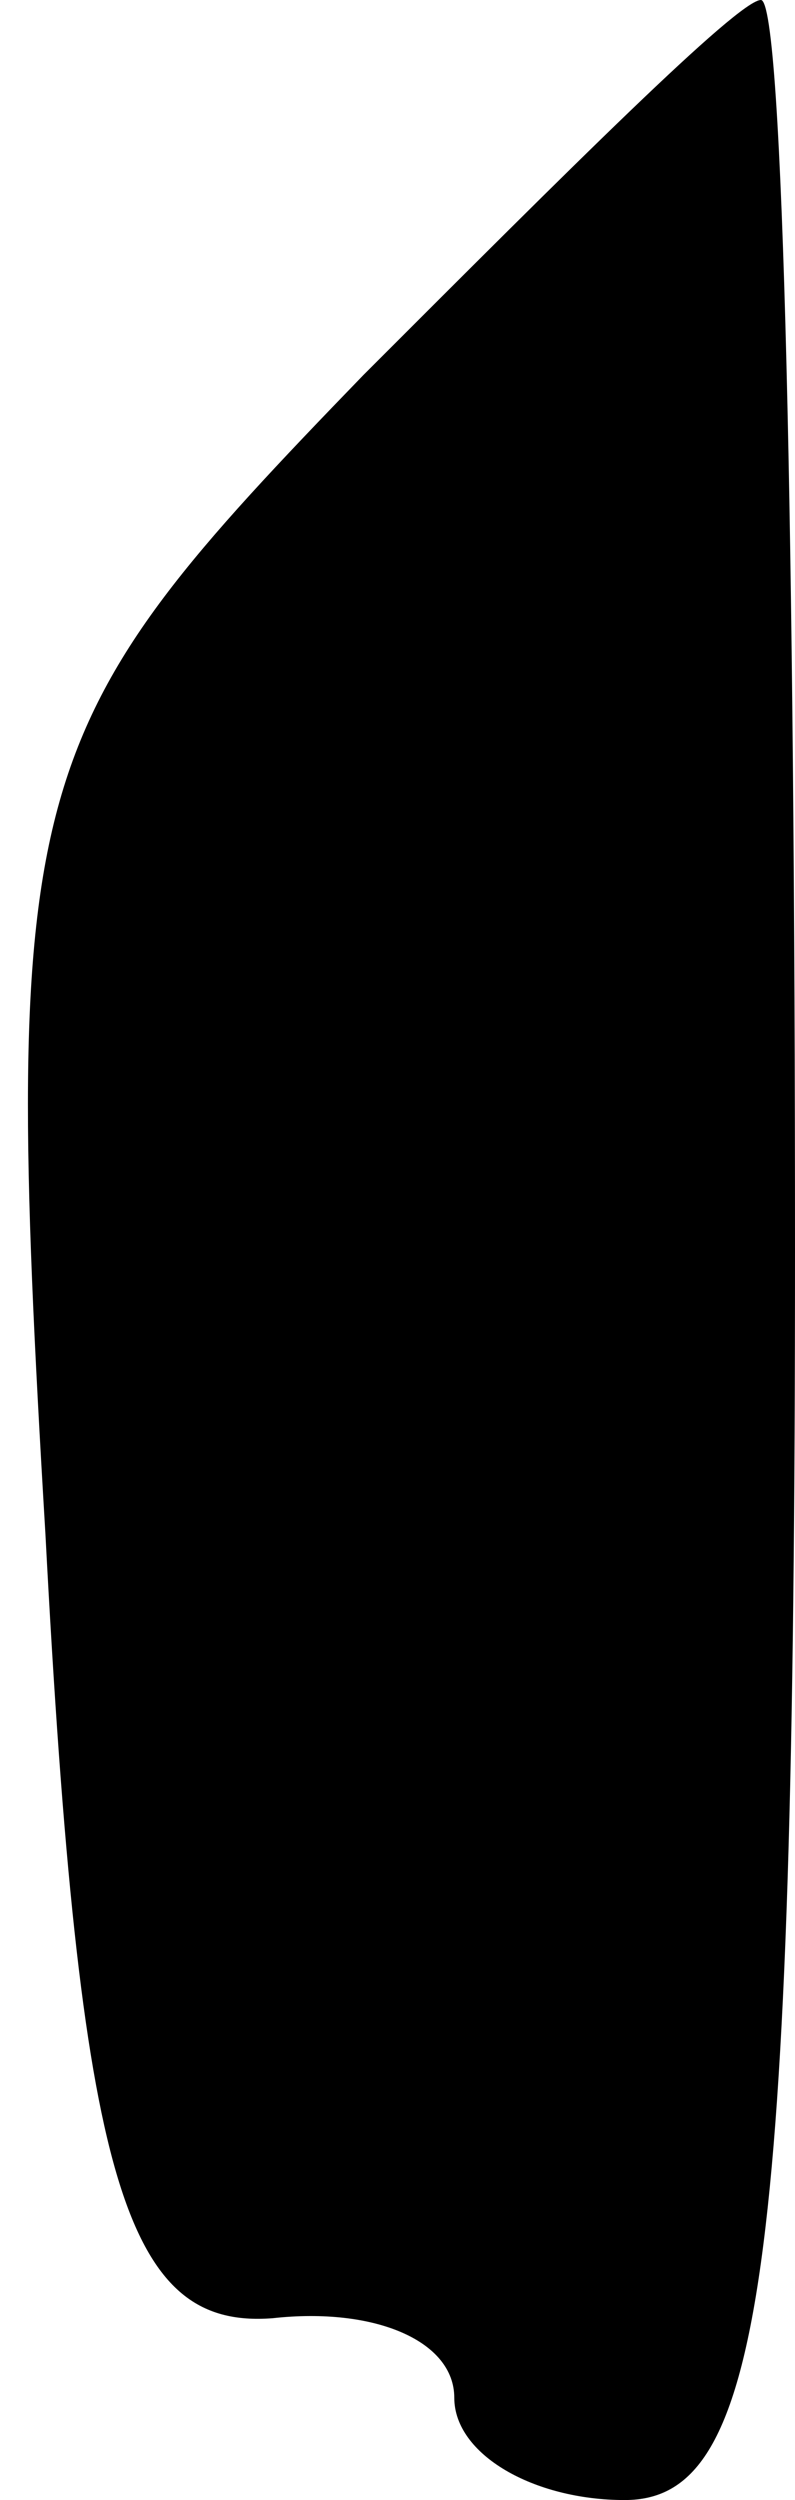 <?xml version="1.0" standalone="no"?>
<!DOCTYPE svg PUBLIC "-//W3C//DTD SVG 20010904//EN"
 "http://www.w3.org/TR/2001/REC-SVG-20010904/DTD/svg10.dtd">
<svg version="1.0" xmlns="http://www.w3.org/2000/svg"
 width="7pt" height="22pt" viewBox="0 0 7 22"
 preserveAspectRatio="xMidYMid meet">
<g transform="translate(0,22) scale(0.1,-0.1)"
fill="#000000" stroke="none">
<path fill="#000000" stroke="none" d="M32 187 c-30 -31 -32 -35 -28 -102 3
-57 7 -70 20 -69 9 1 16 -2 16 -7 0 -5 7 -9 15 -9 12 0 15 19 15 110 0 61 -1
110 -3 110 -2 0 -17 -15 -35 -33z"/>
</g>
</svg>
